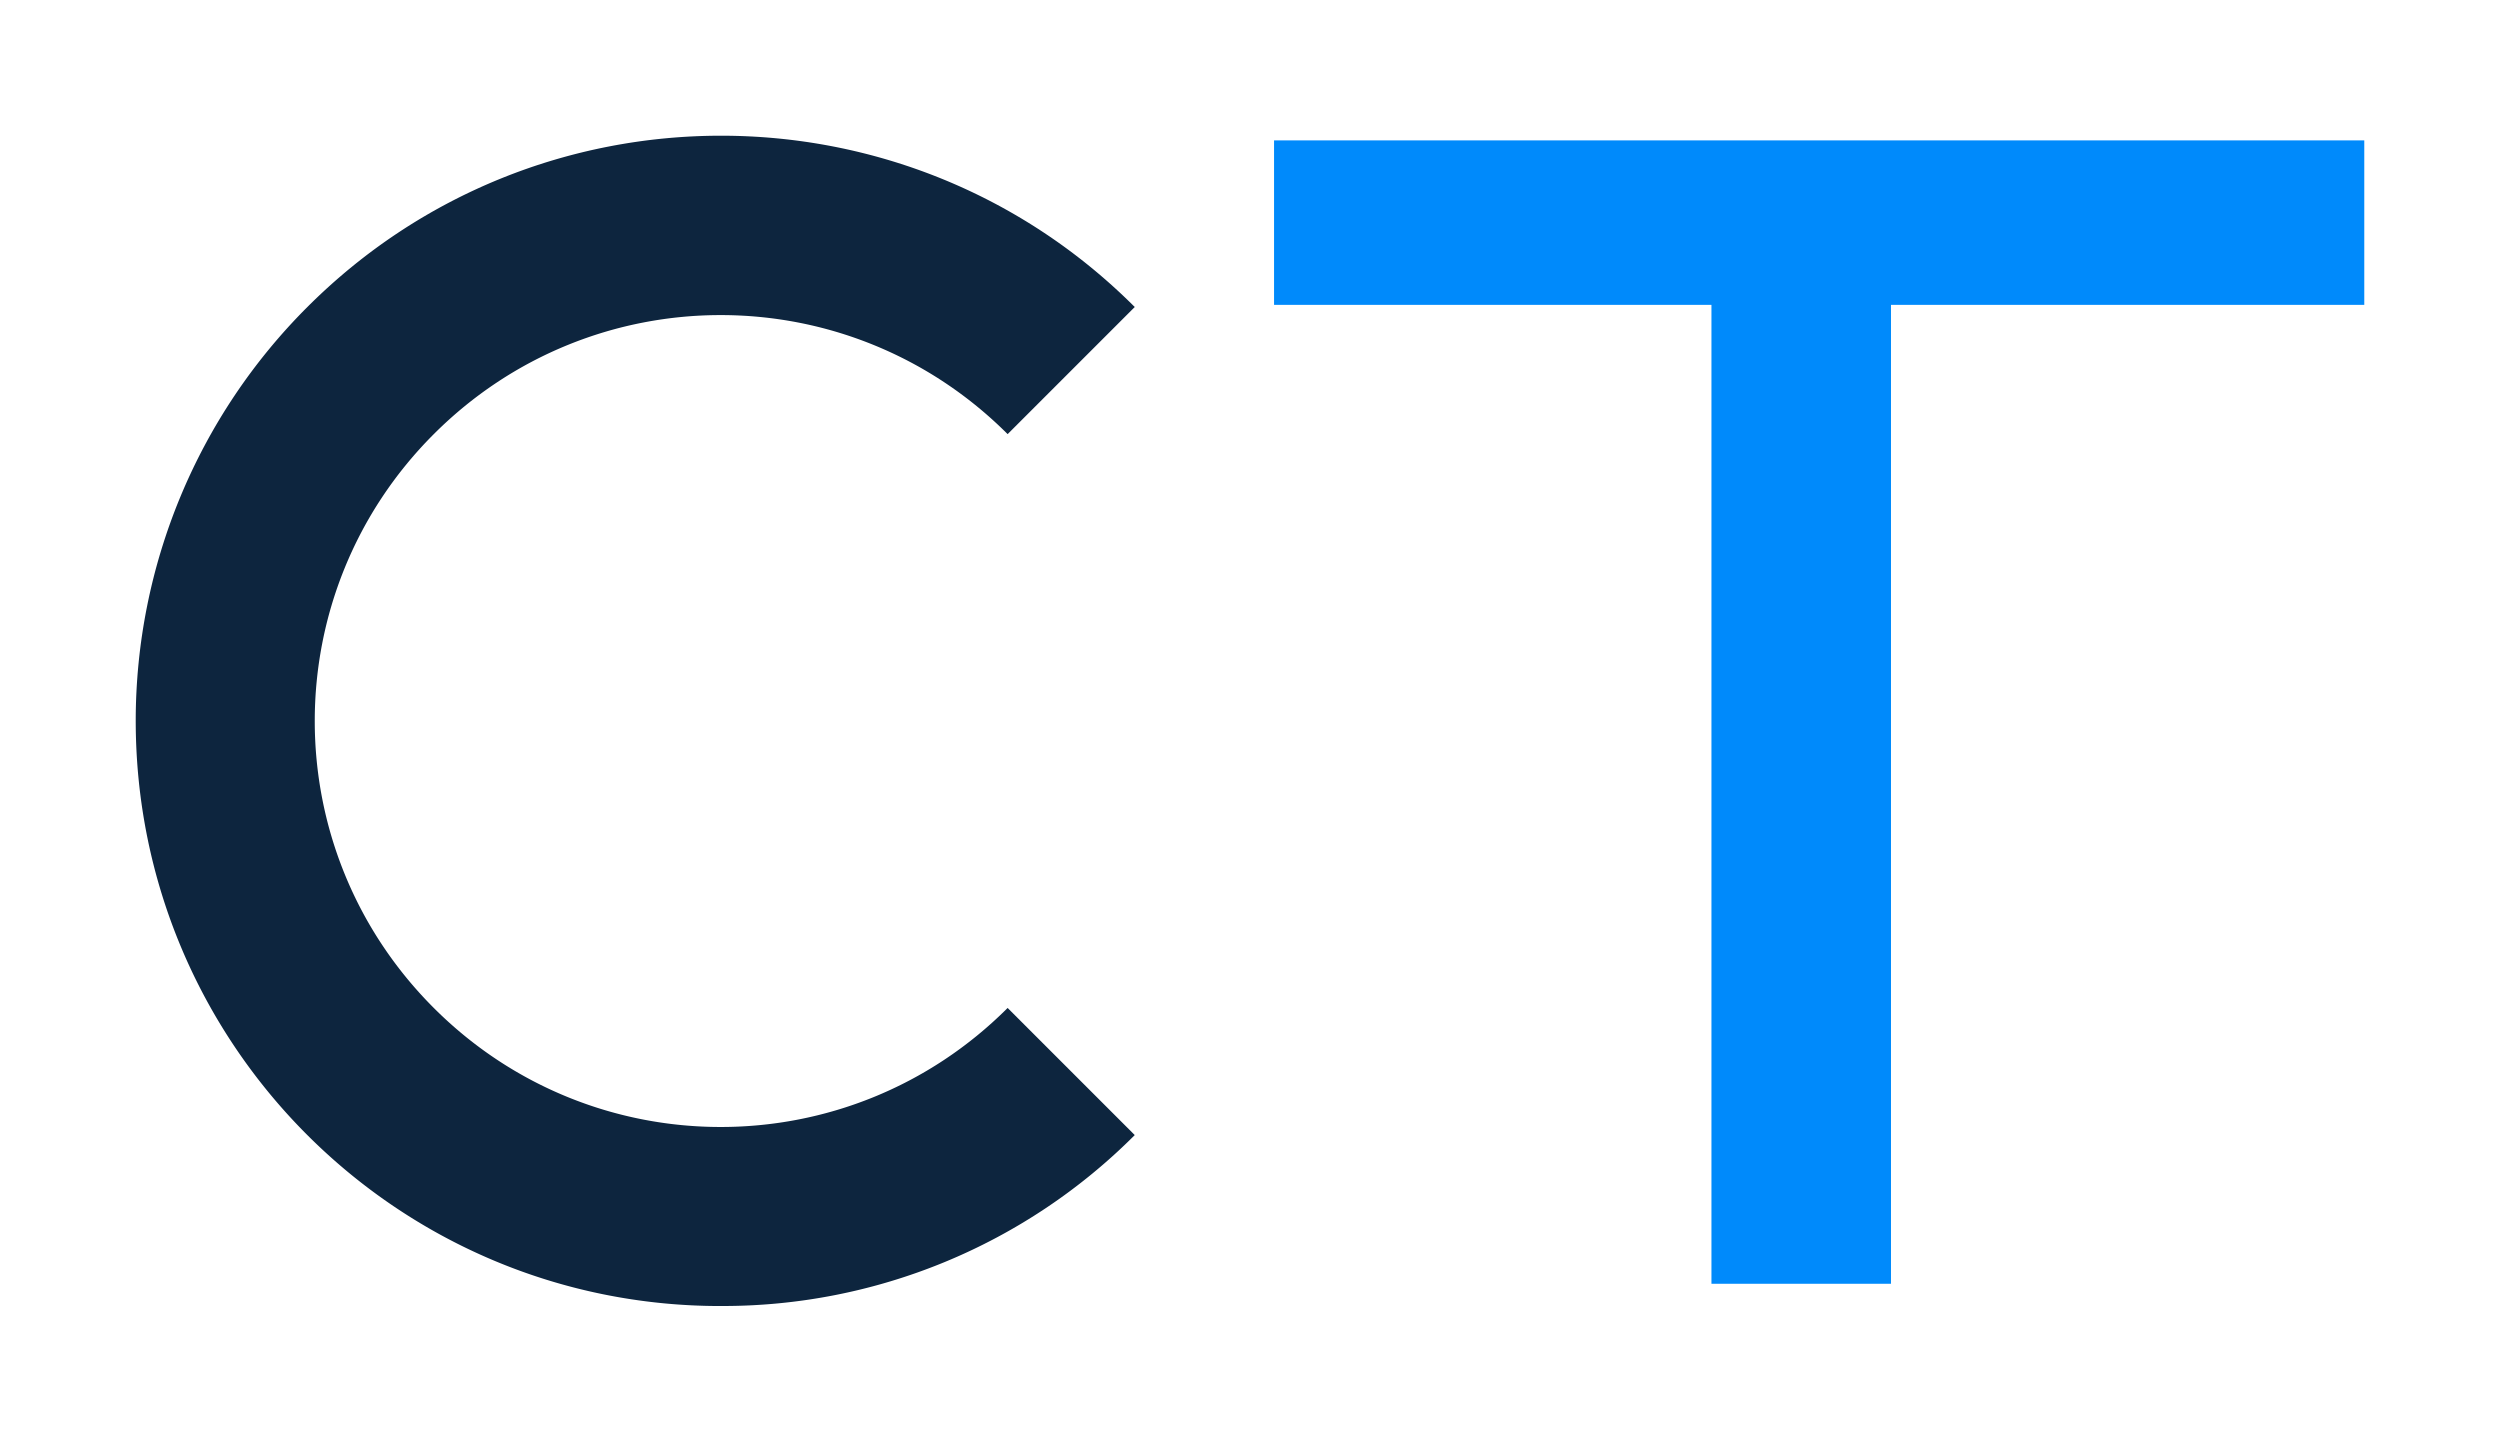 <svg xmlns="http://www.w3.org/2000/svg" width="348.094" height="200.746" viewBox="0 0 92.1 53.114"><path d="M26.537 48.114C14.631 48.114 5 38.457 5 26.55a21.55 21.55 0 0 1 6.324-15.24c8.414-8.414 22.066-8.414 30.48 0h0l-4.683 4.683c-5.847-5.847-15.293-5.847-21.14 0s-5.847 15.293 0 21.14 15.293 5.847 21.14 0l4.683 4.683a21.43 21.43 0 0 1-15.266 6.297z" fill="#0d253e"/><path d="M46.963 5.172H87.1v6.059H69.664v36.063H63.05V11.231H46.936V5.172z" fill="#008afb"/></svg>
